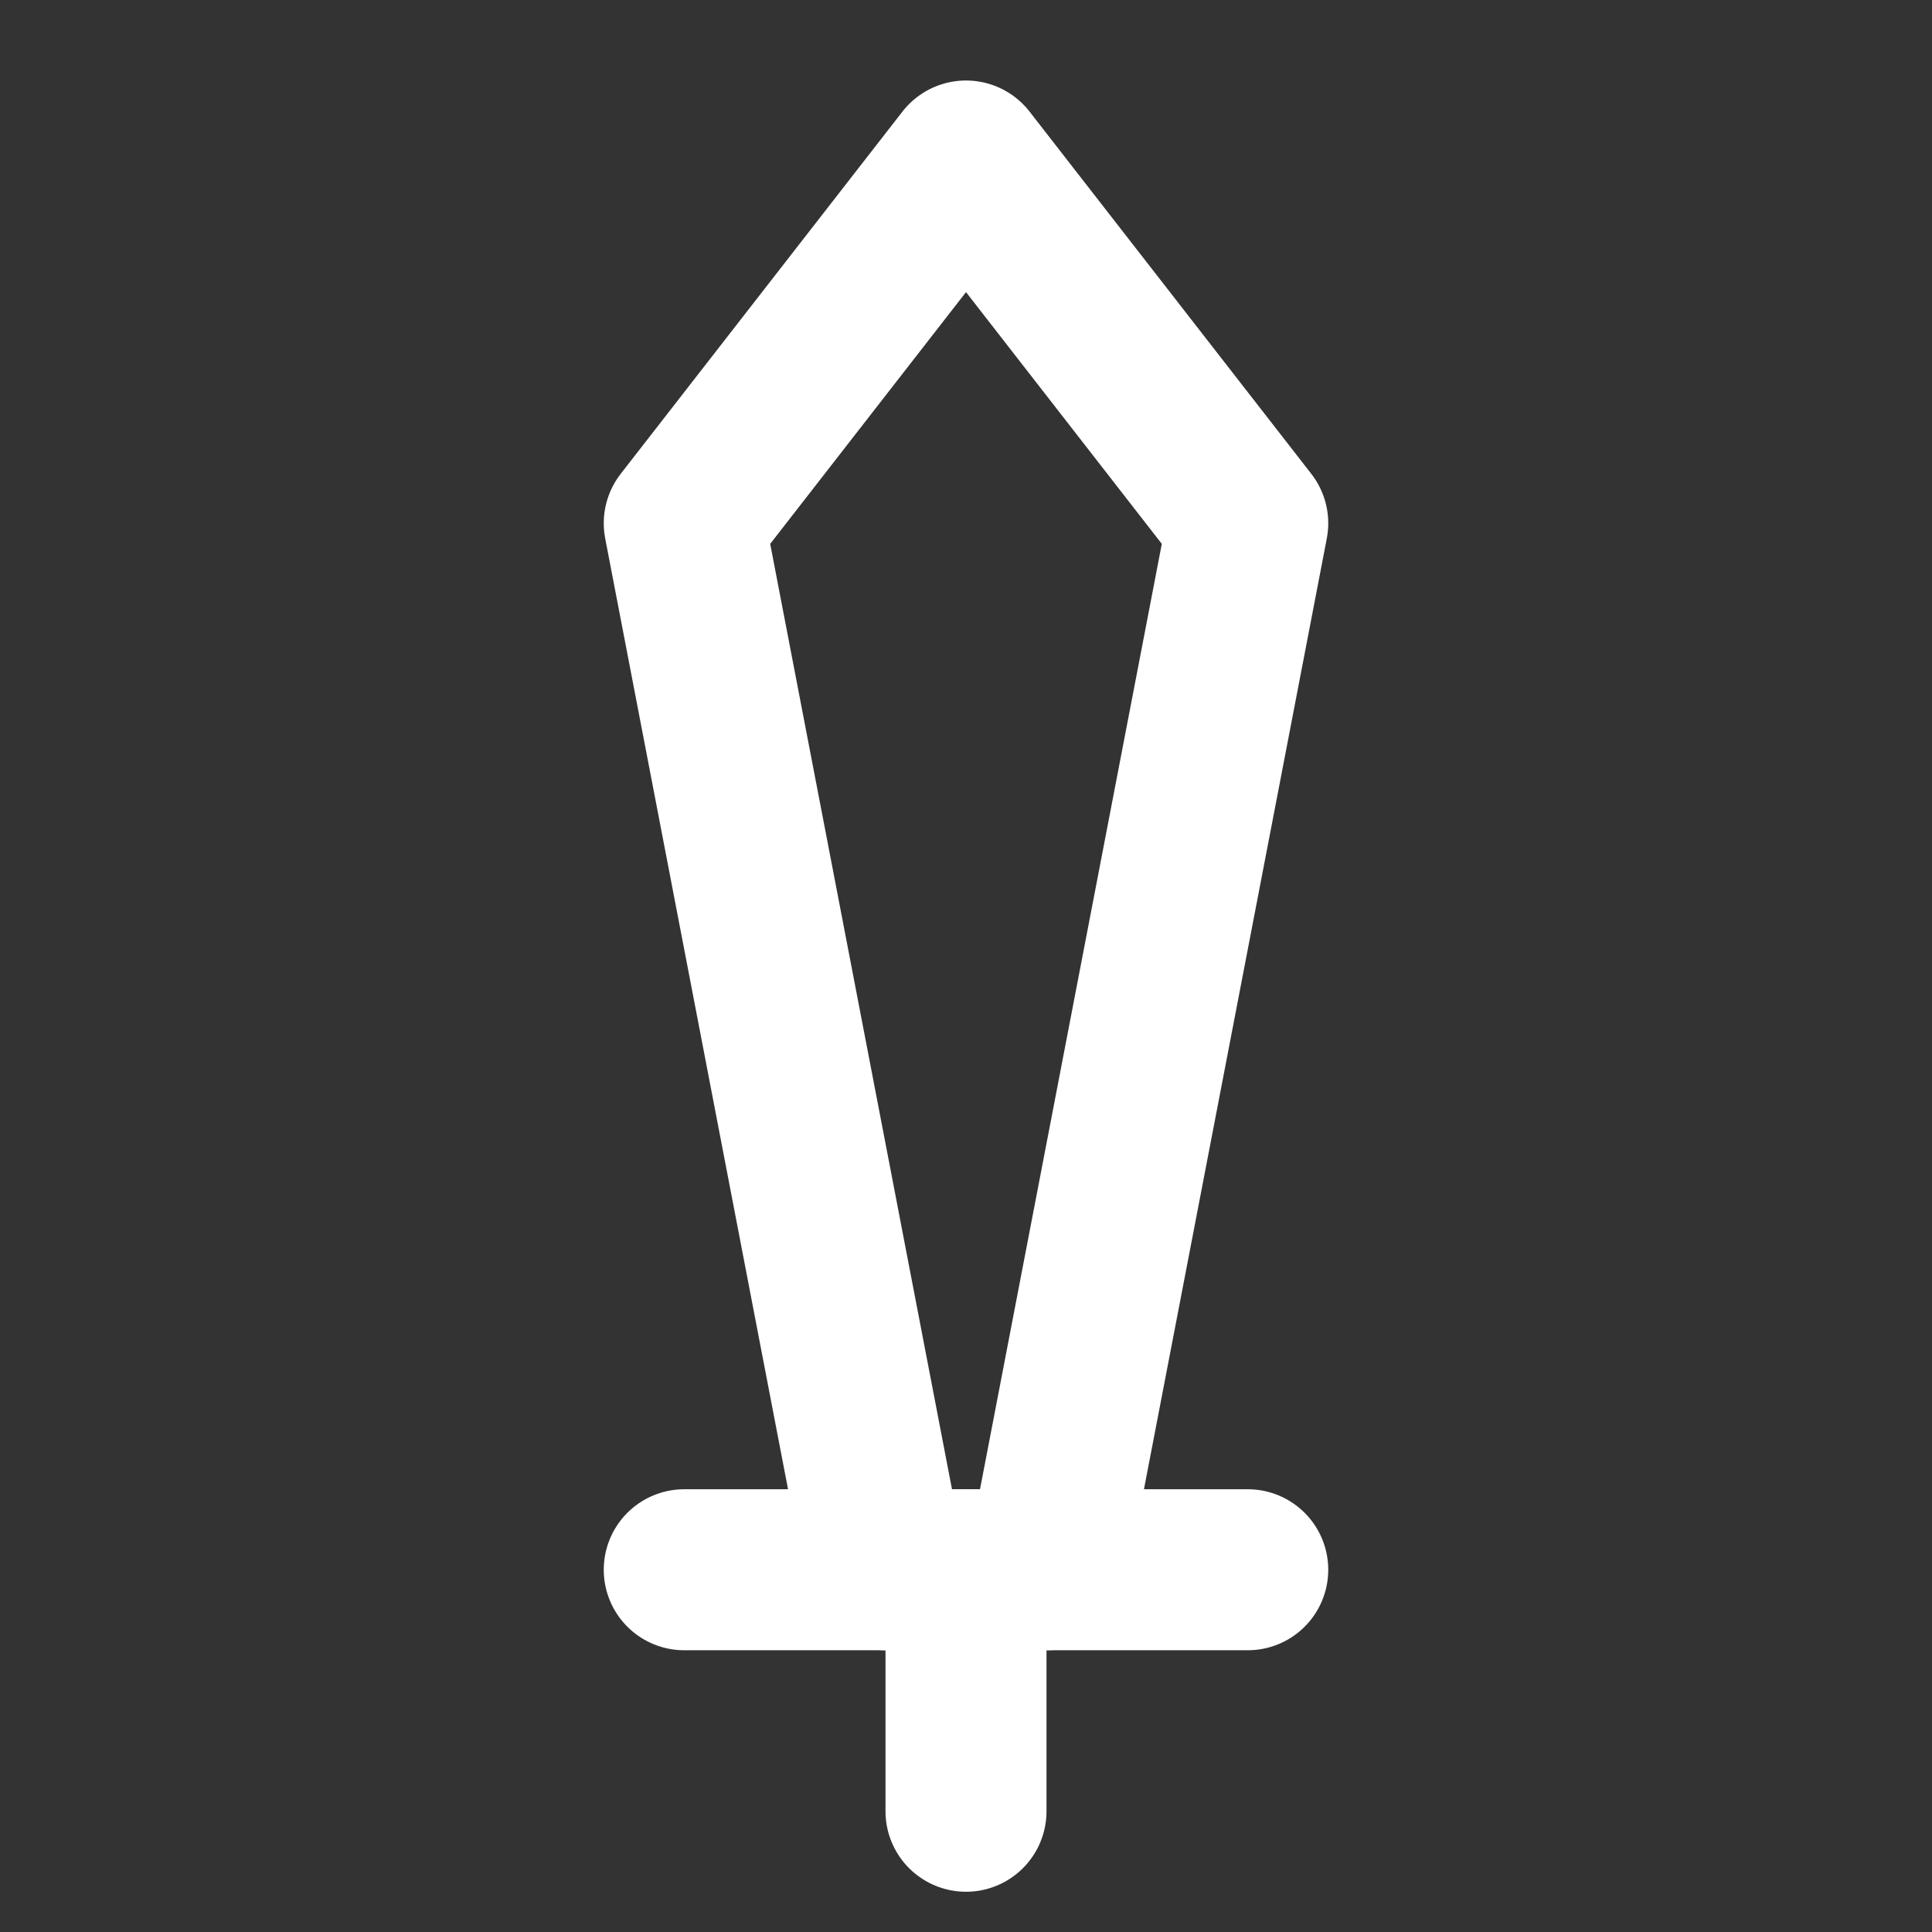 <?xml version="1.0" encoding="UTF-8"?>
<svg width="28" height="28" viewBox="0 0 48 48" fill="none" xmlns="http://www.w3.org/2000/svg">
    <rect x="0" y="0" width="48" height="48" fill="#333333" stroke="none"/>
    <path d="M17 13L24 4L31 13L26 39H22L17 13Z" fill="none" stroke="#ffffff" stroke-width="4" stroke-linecap="round"
          stroke-linejoin="round"/>
    <path d="M17 39H31" stroke="#ffffff" stroke-width="4" stroke-linecap="round" stroke-linejoin="round"/>
    <path d="M24 39V45" stroke="#ffffff" stroke-width="4" stroke-linecap="round" stroke-linejoin="round"/>
</svg>